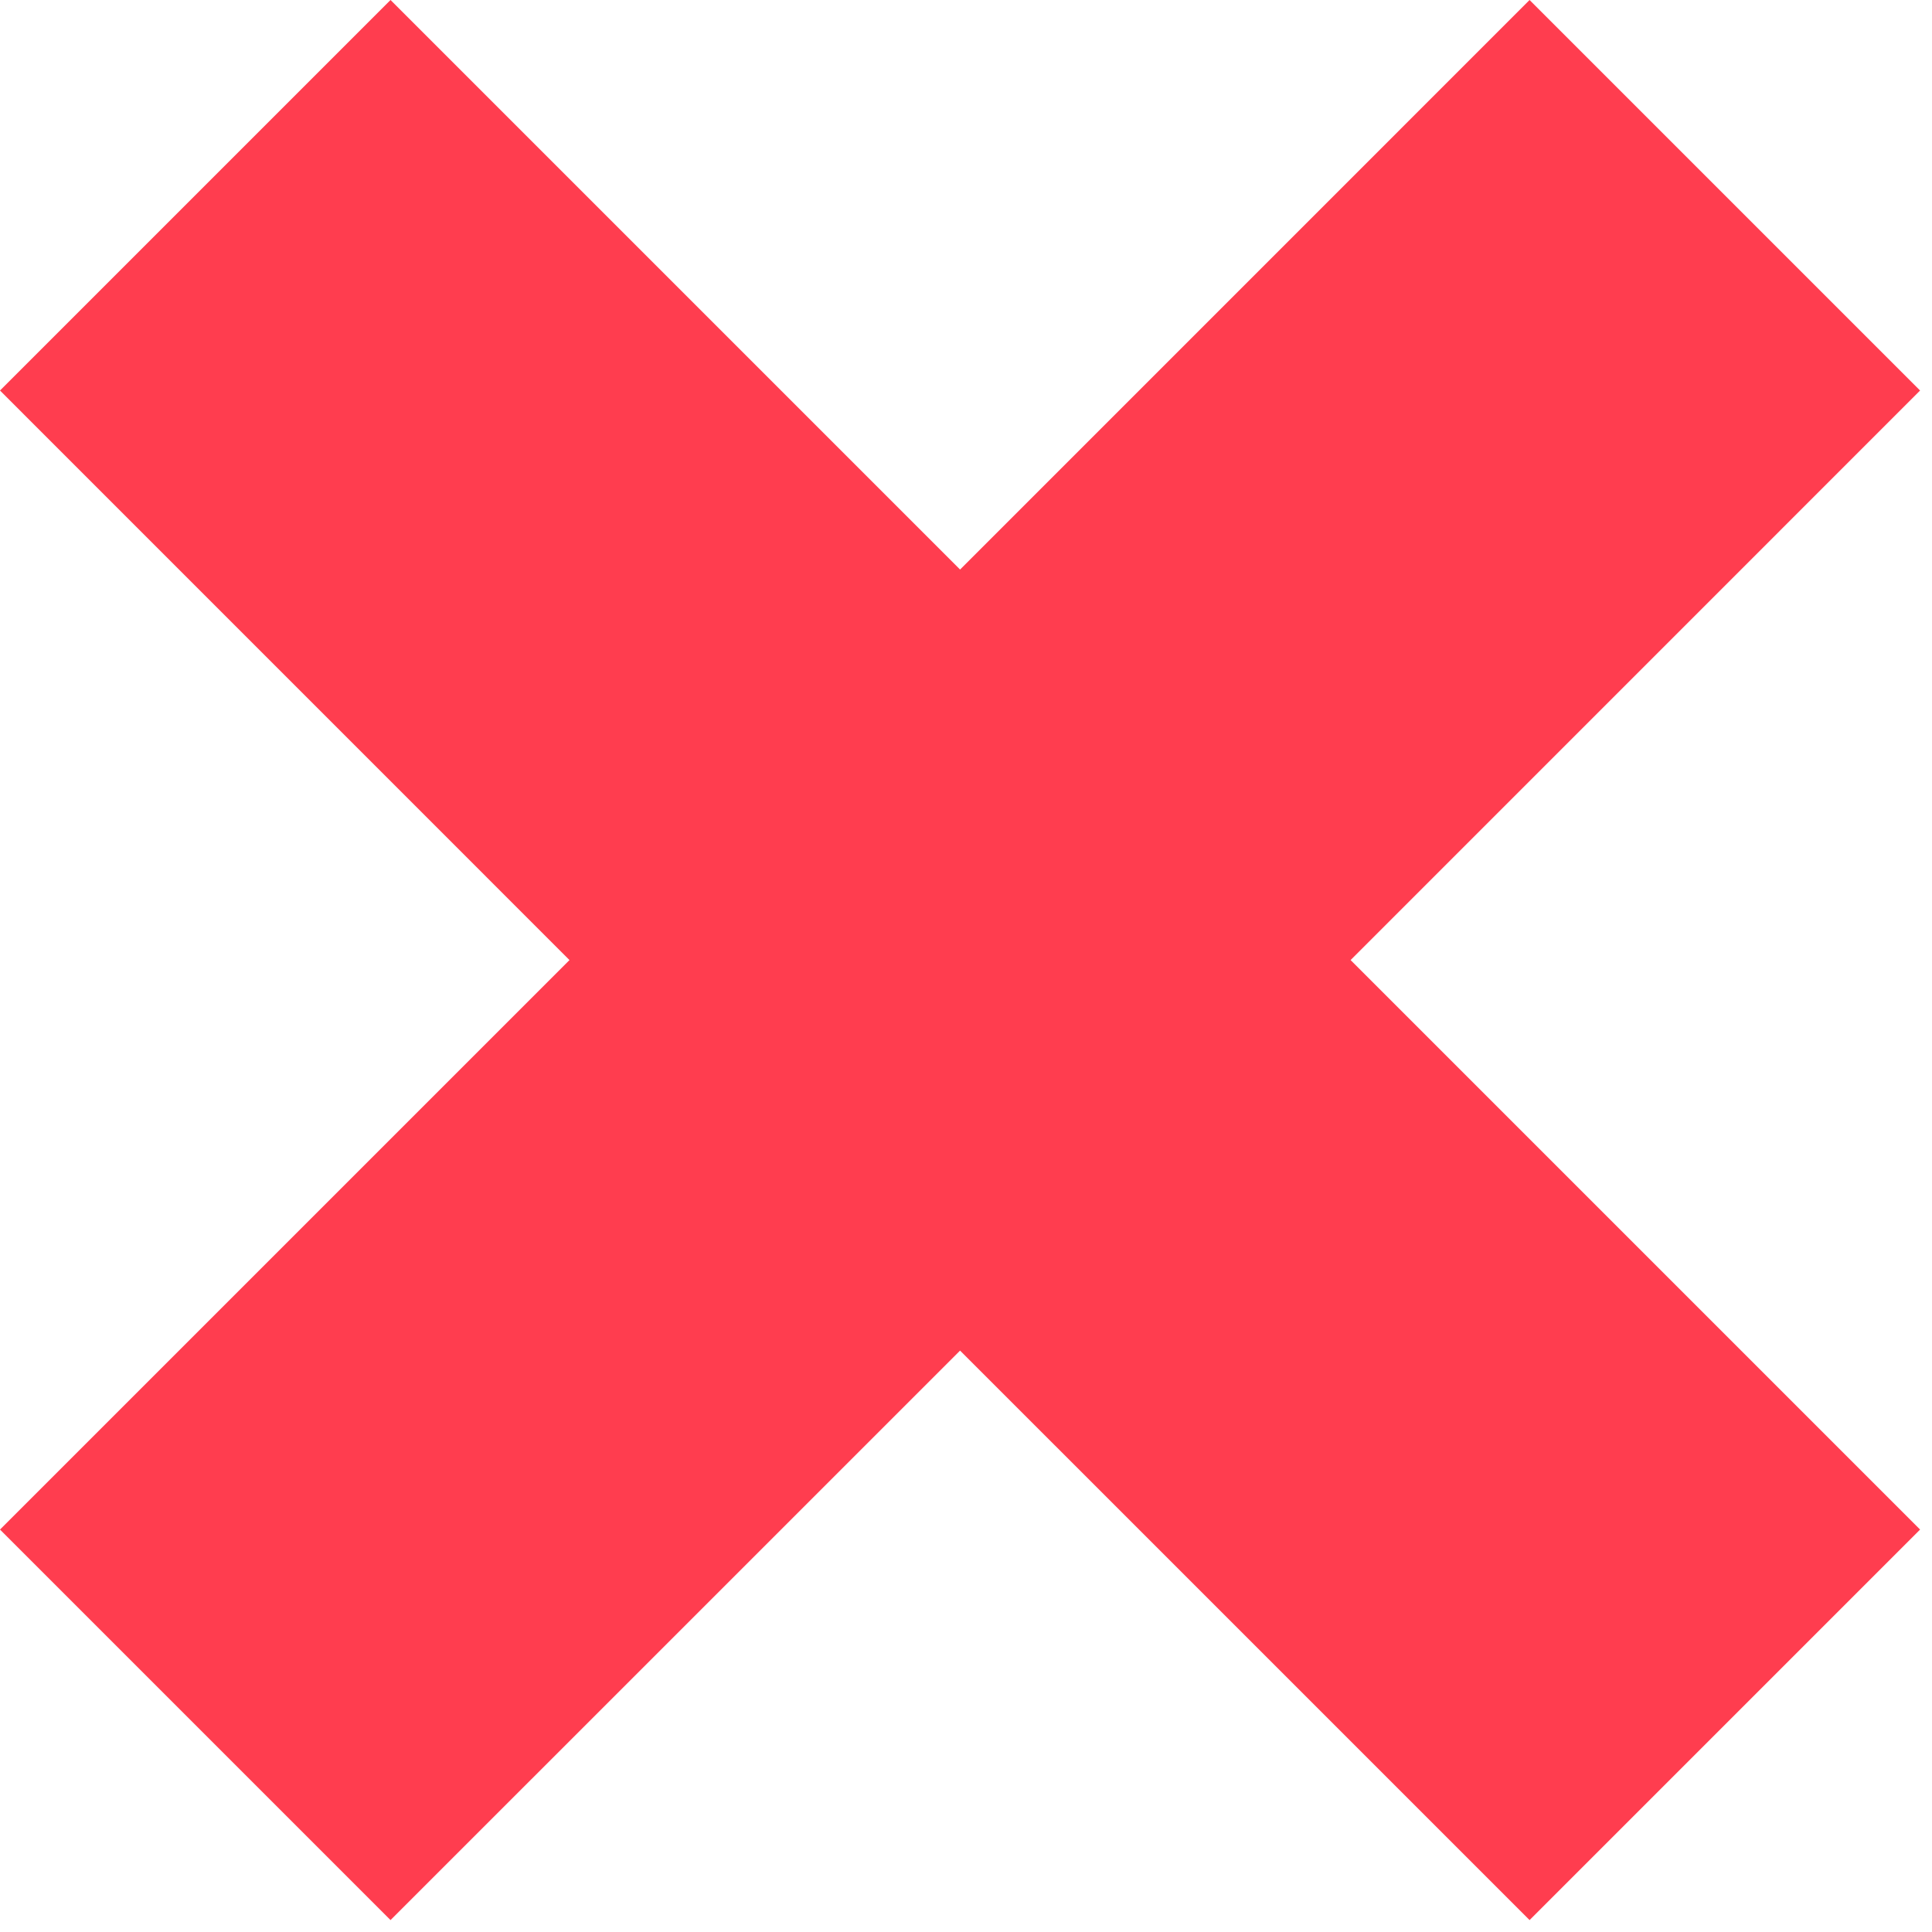 <svg width="30" height="30" viewBox="0 0 30 30" fill="none" xmlns="http://www.w3.org/2000/svg">
<path d="M29.815 6.064L23.751 0L14.908 8.844L6.064 0L0 6.064L8.843 14.908L0 23.751L6.064 29.815L14.908 20.972L23.751 29.815L29.815 23.751L20.972 14.908L29.815 6.064Z" fill="#FF3D4F"/>
</svg>
